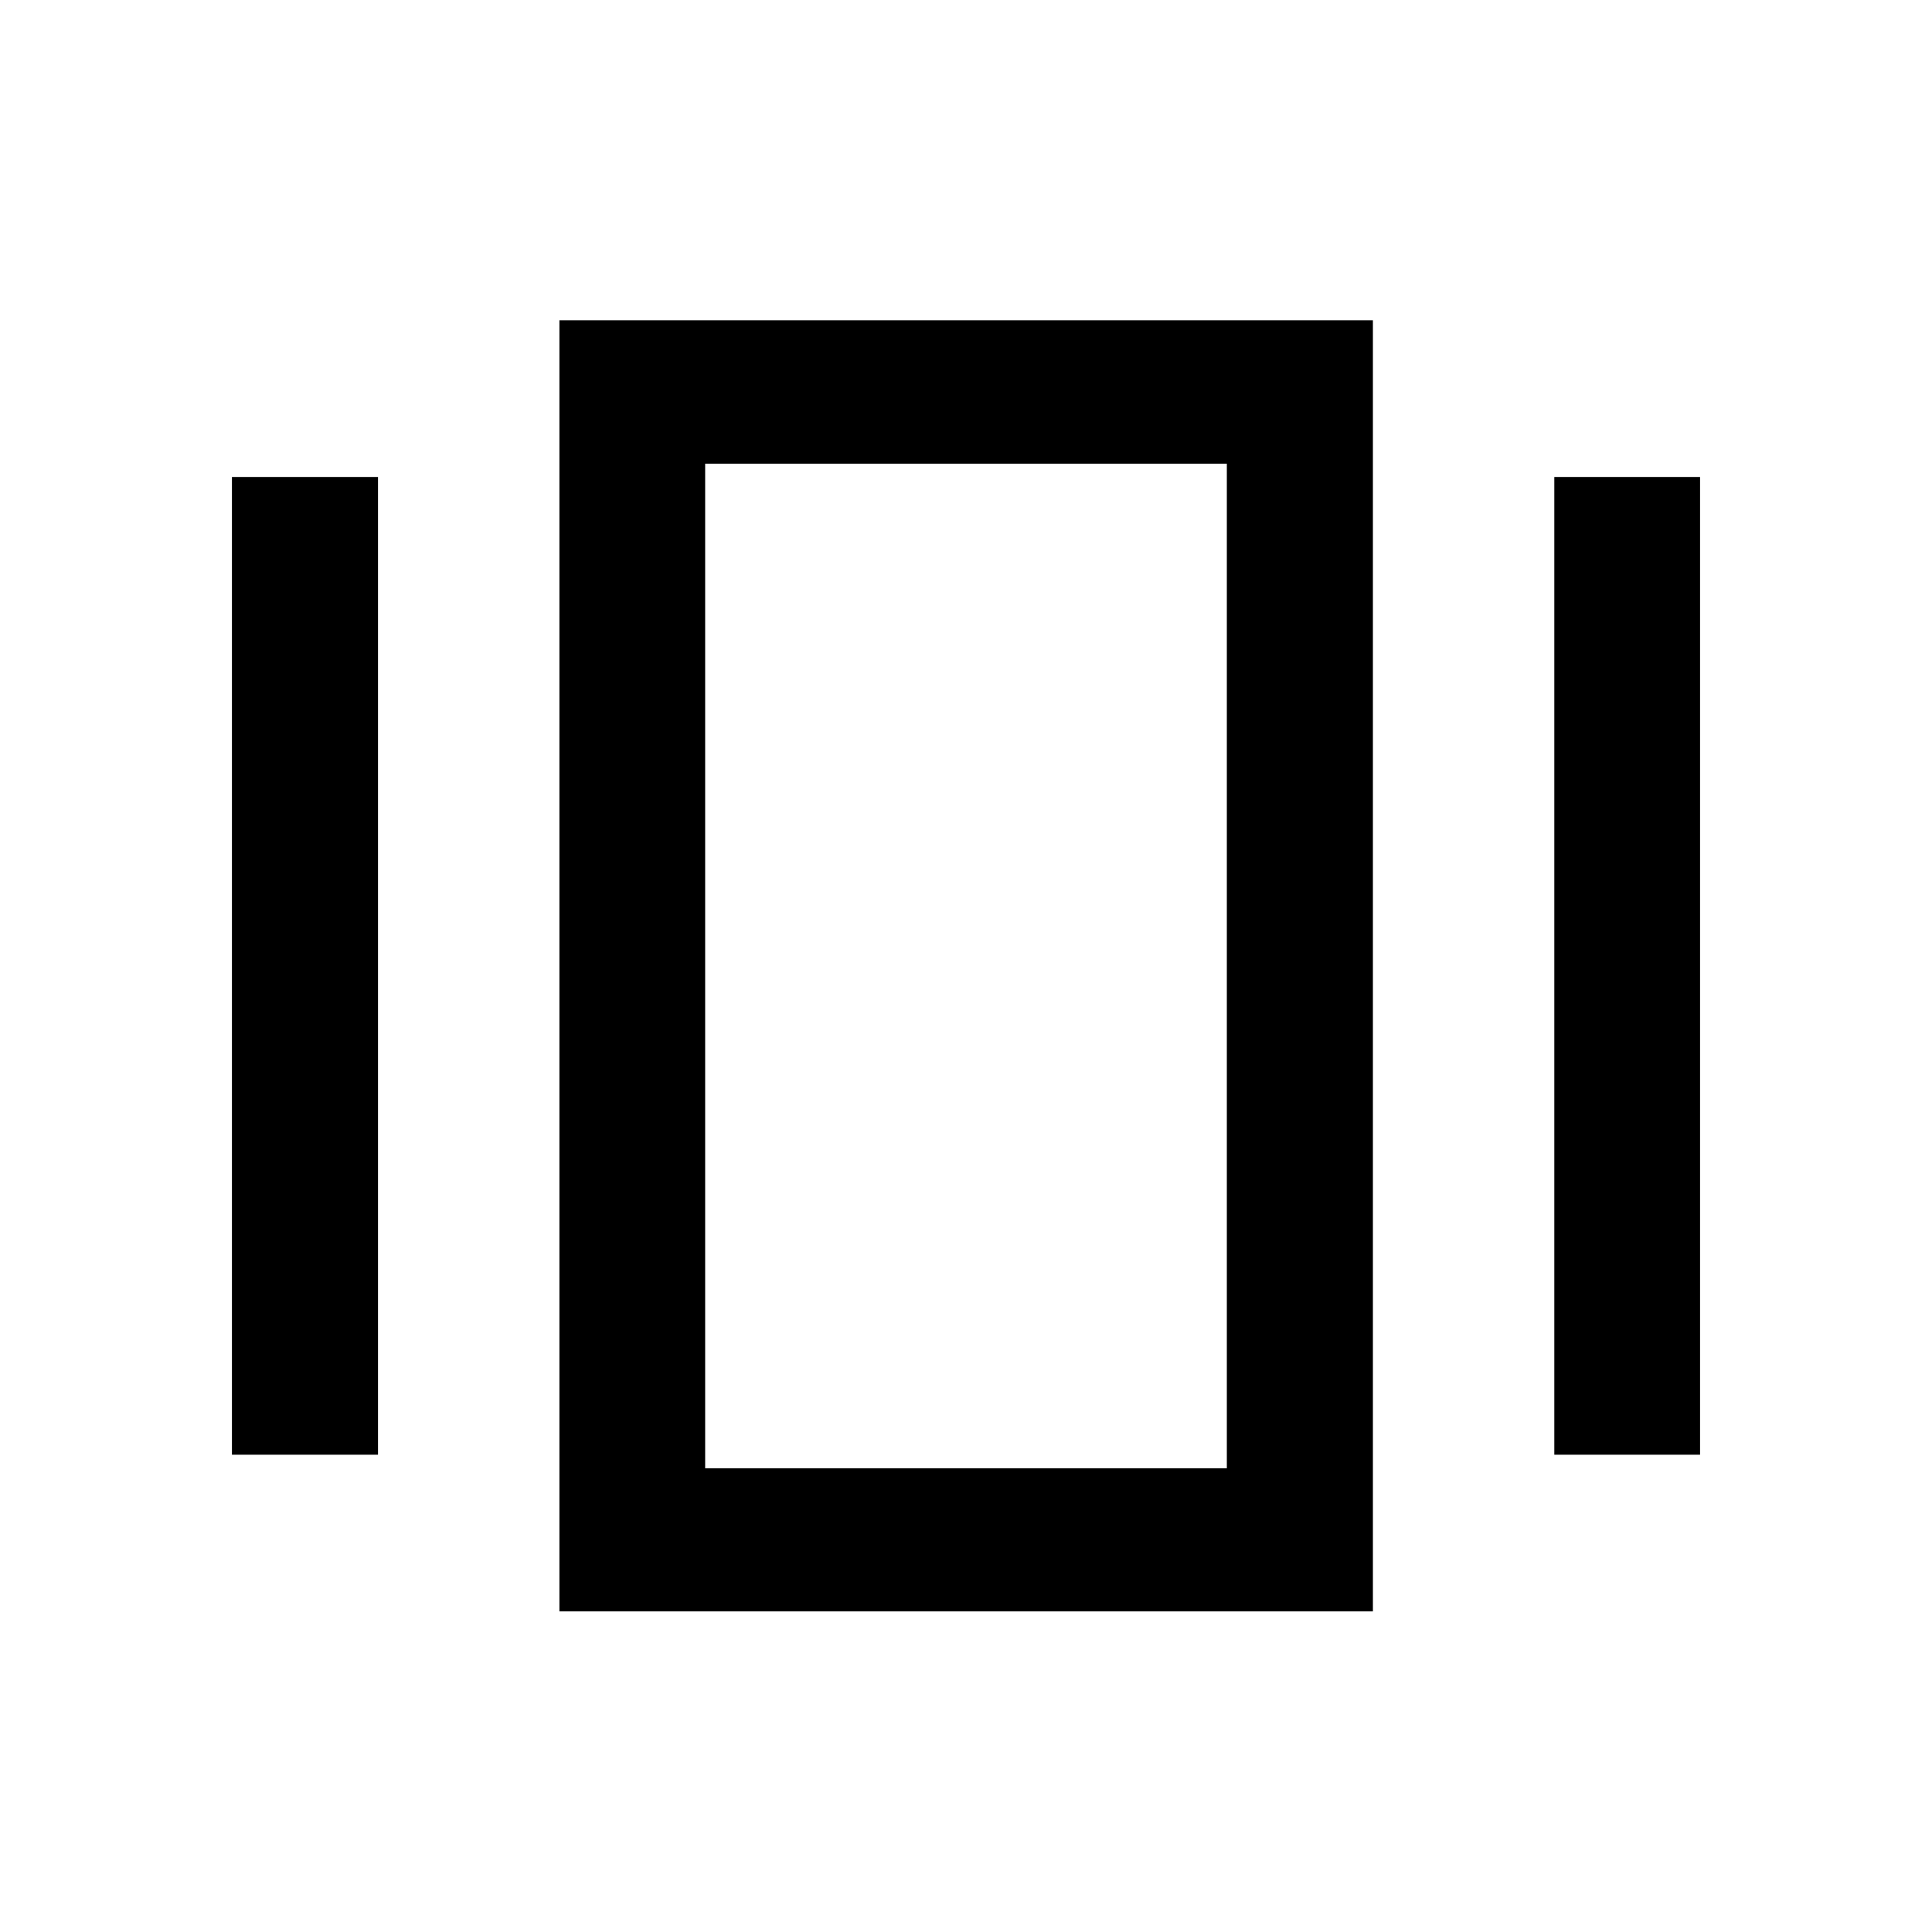 <svg xmlns="http://www.w3.org/2000/svg" height="40" viewBox="0 -960 960 960" width="40"><path d="M277.97-159.3v-641.56h404.22v641.56H277.97Zm-162.72-77.87v-485.82h72.58v485.82h-72.58Zm657.08 0v-485.82h72.42v485.82h-72.42Zm-421.94 6.78h259.22v-499.22H350.39v499.22Zm0 0v-499.22 499.22Z"/></svg>